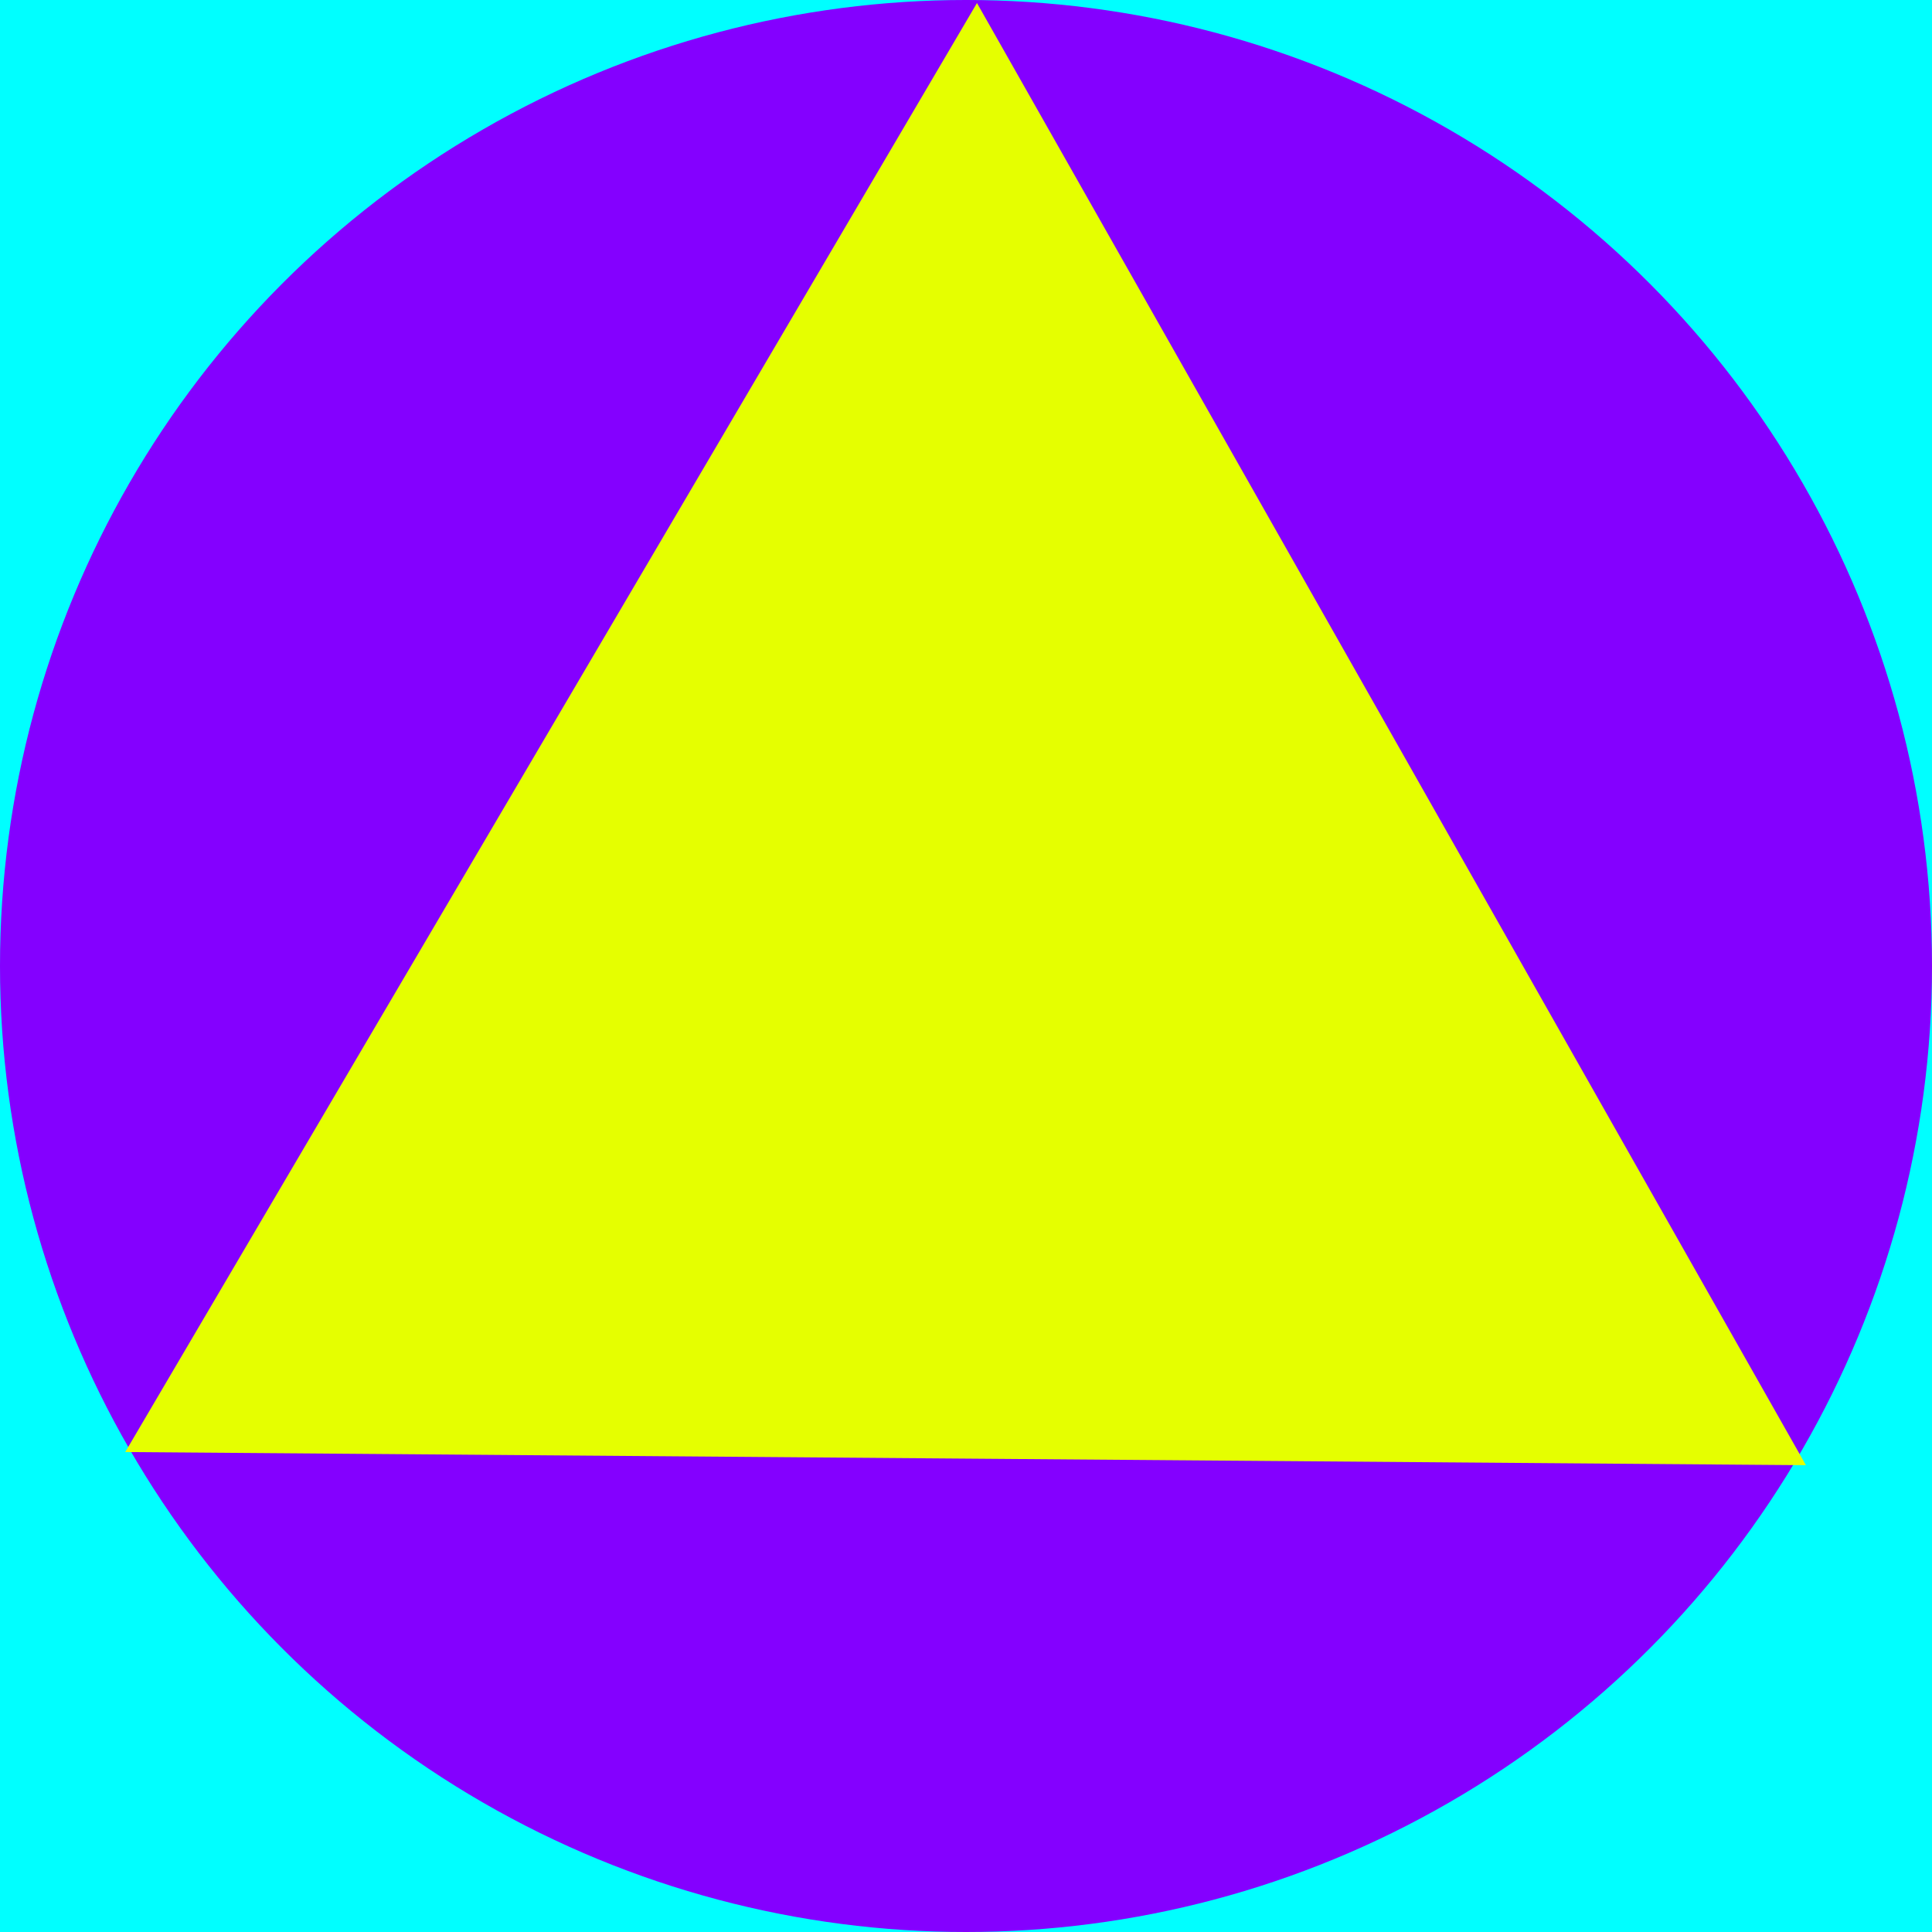 <?xml version="1.0" encoding="UTF-8" standalone="no"?>
<!-- Created with Inkscape (http://www.inkscape.org/) -->

<svg
   width="100"
   height="100"
   viewBox="0 0 26.458 26.458"
   version="1.1"
   id="svg5"
   inkscape:version="1.2.2 (b0a8486541, 2022-12-01)"
   sodipodi:docname="vibrationPatterns.svg"
   xmlns:inkscape="http://www.inkscape.org/namespaces/inkscape"
   xmlns:sodipodi="http://sodipodi.sourceforge.net/DTD/sodipodi-0.dtd"
   xmlns="http://www.w3.org/2000/svg"
   xmlns:svg="http://www.w3.org/2000/svg">
  <sodipodi:namedview
     id="namedview7"
     pagecolor="#ffffff"
     bordercolor="#000000"
     borderopacity="0.25"
     inkscape:showpageshadow="2"
     inkscape:pageopacity="0.0"
     inkscape:pagecheckerboard="0"
     inkscape:deskcolor="#d1d1d1"
     inkscape:document-units="mm"
     showgrid="false"
     inkscape:zoom="3.3638608"
     inkscape:cx="45.334813"
     inkscape:cy="46.078006"
     inkscape:window-width="1680"
     inkscape:window-height="926"
     inkscape:window-x="1919"
     inkscape:window-y="36"
     inkscape:window-maximized="1"
     inkscape:current-layer="layer1" />
  <defs
     id="defs2" />
  <g
     inkscape:label="Layer 1"
     inkscape:groupmode="layer"
     id="layer1">
    <rect
       style="fill:#00ffff;stroke-width:1.323;stroke-linejoin:round;stroke-miterlimit:1;fill-opacity:1"
       id="rect234"
       width="26.458"
       height="26.458"
       x="0"
       y="0" />
    <circle
       style="fill:#8400ff;fill-opacity:1;stroke-width:1.323;stroke-linejoin:round;stroke-miterlimit:1"
       id="path3910"
       cx="13.229"
       cy="13.229"
       r="13.229" />
    <path
       sodipodi:type="star"
       style="fill:#e5ff00;fill-opacity:1;stroke-width:1.323;stroke-linejoin:round;stroke-miterlimit:1"
       id="path6922"
       inkscape:flatsided="false"
       sodipodi:sides="3"
       sodipodi:cx="13.229165"
       sodipodi:cy="13.229166"
       sodipodi:r1="15.345515"
       sodipodi:r2="7.6727571"
       sodipodi:arg1="0.53142286"
       sodipodi:arg2="1.5786204"
       inkscape:rounded="0"
       inkscape:randomized="0"
       d="M 26.458,21.006 13.169,20.902 -0.12,20.798 6.615,9.341 13.349,-2.116 19.904,9.445 Z"
       inkscape:transform-center-x="0.052012463"
       inkscape:transform-center-y="-3.2787471"
       transform="matrix(0.866,0,0,0.866,1.819,1.874)" />
  </g>
</svg>
